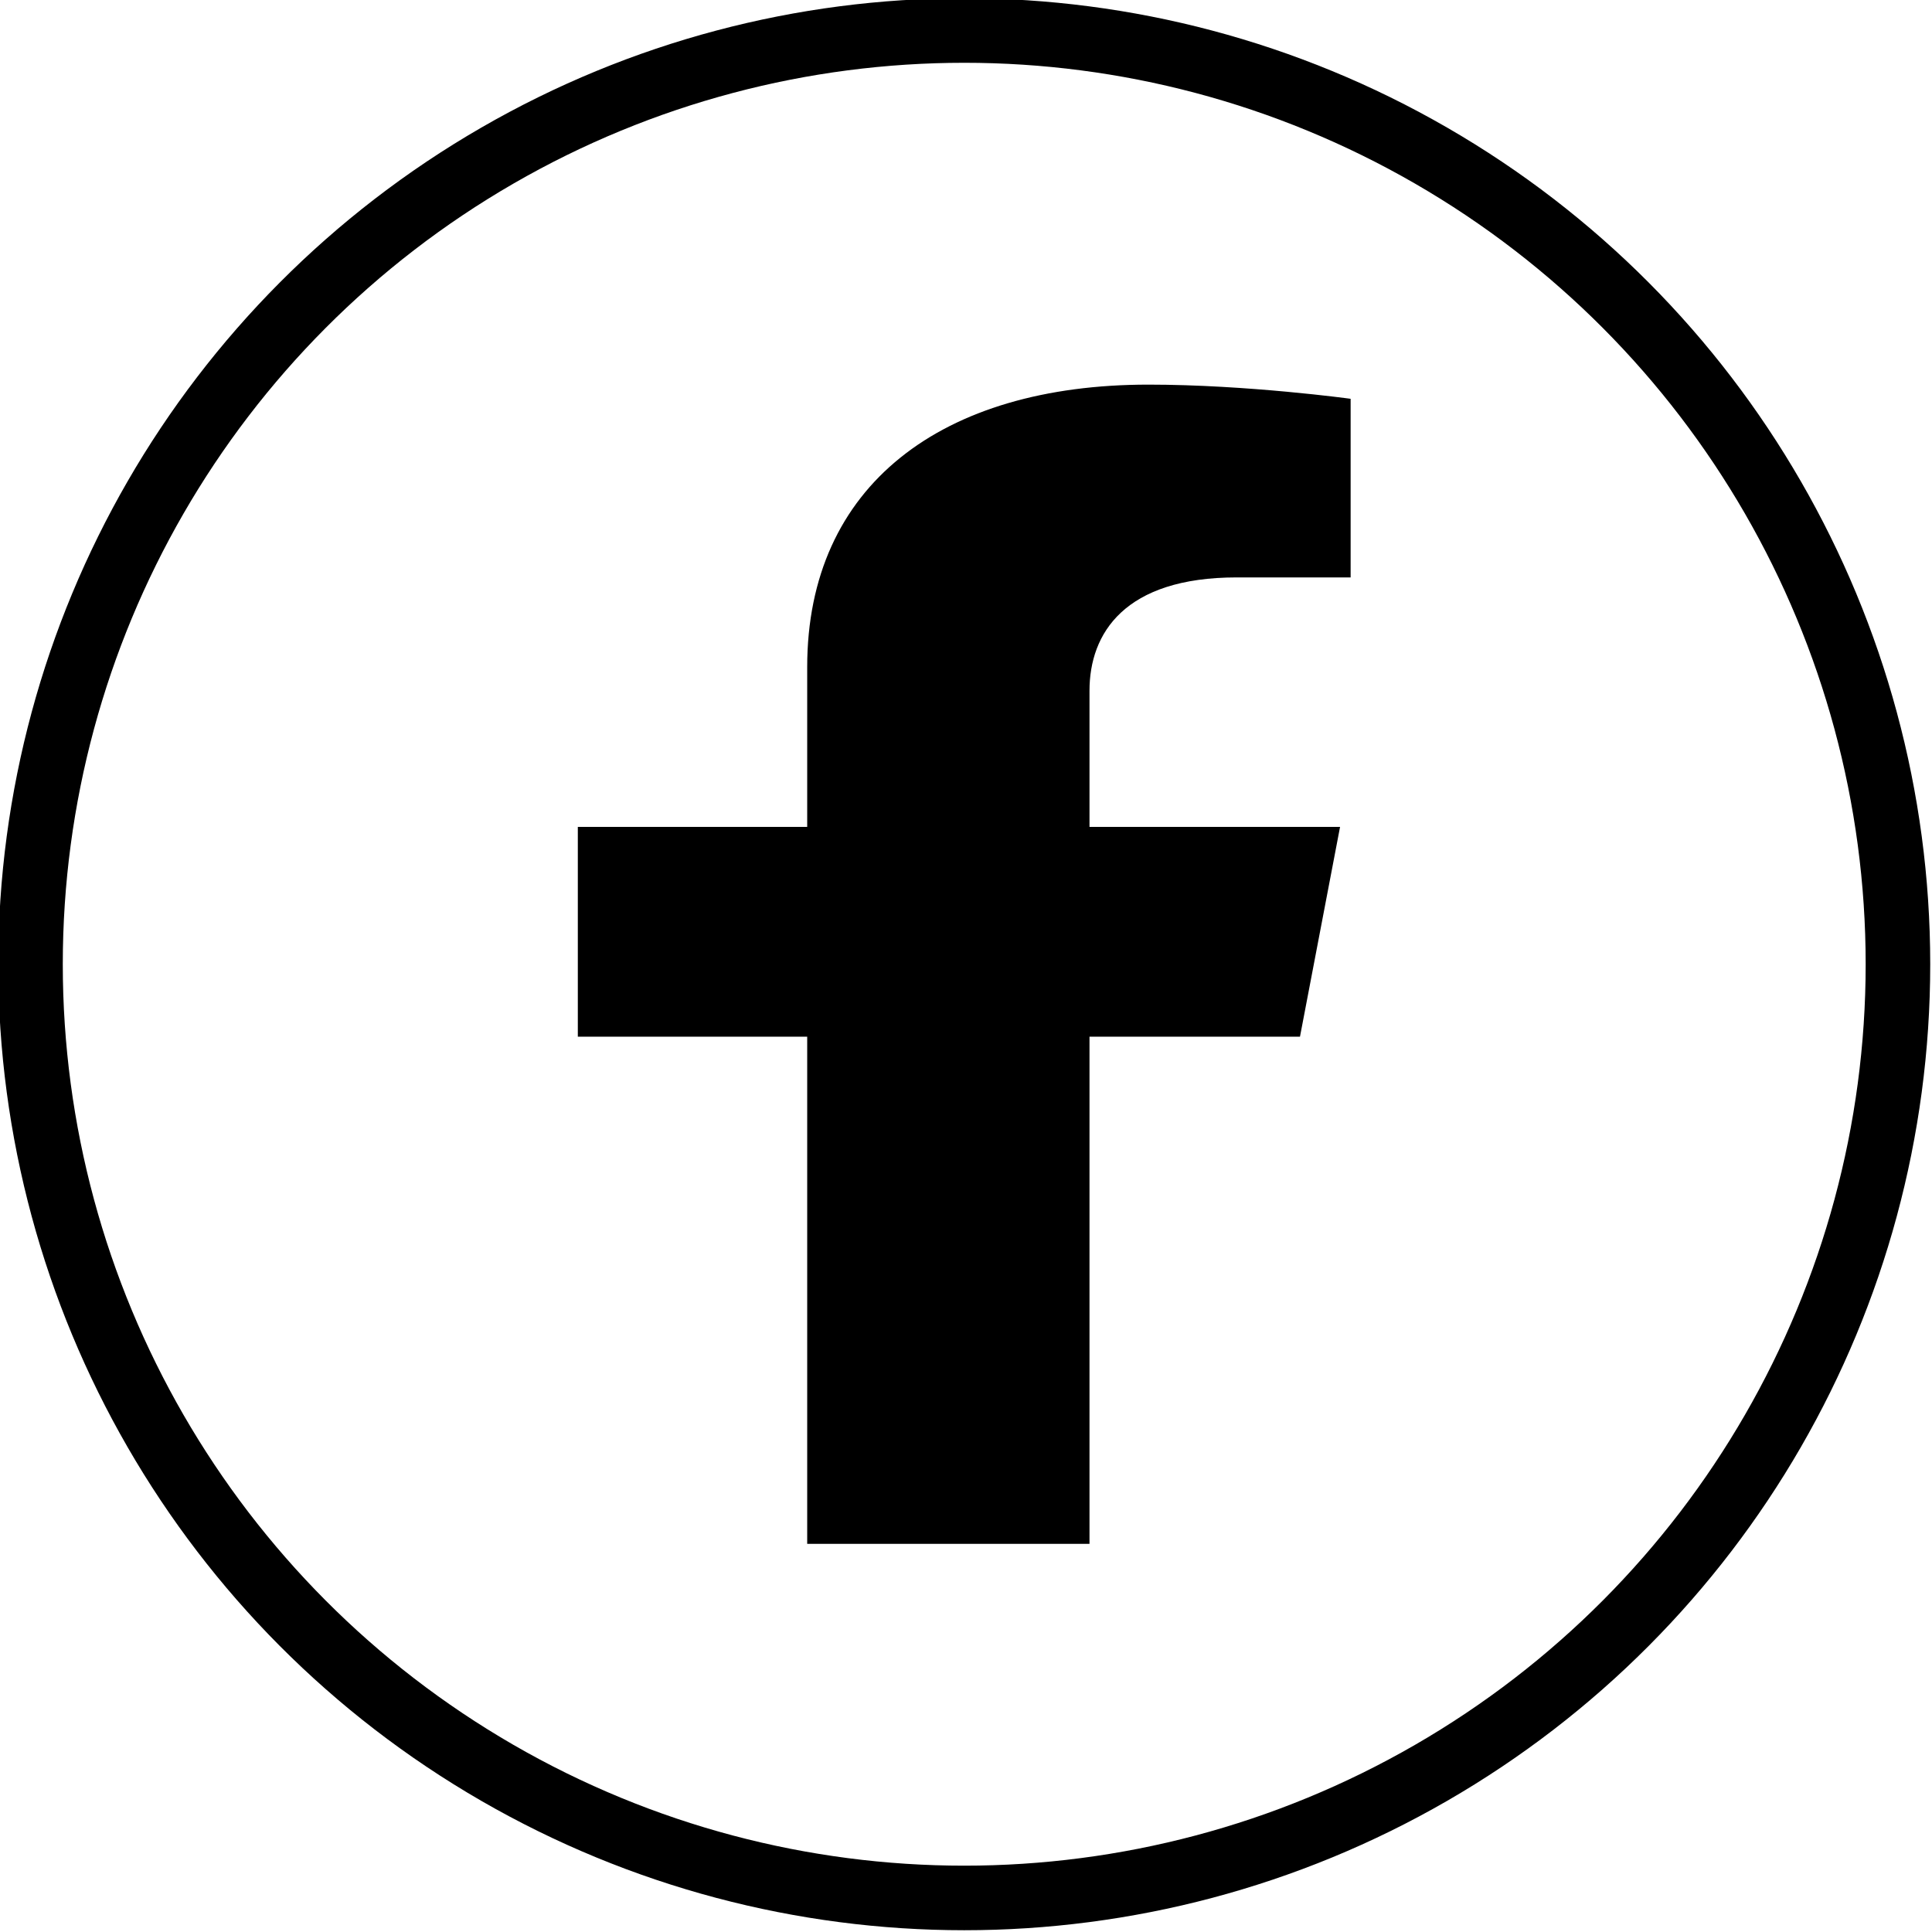 <?xml version="1.0" encoding="UTF-8" standalone="no"?>
<svg
   width="40"
   height="40"
   fill="currentColor"
   viewBox="0 0 640 1024"
   version="1.1"
   id="svg12"
   xmlns="http://www.w3.org/2000/svg"
   xmlns:svg="http://www.w3.org/2000/svg">
  <defs
     id="defs16" />
  <g
     id="g5192"
     transform="translate(-48.939,-0.939)">
    <g
       id="g5187">
      <path
         d="m 545.958,550.4 21.24,-111.192 H 434.395 v -72.156 c 0,-30.42 18.552,-60.072 78.03,-60.072 h 60.375 v -94.668 c 0,0 -54.789,-7.512 -107.172,-7.512 -109.368,0 -180.856,53.256 -180.856,149.664 v 84.744 H 163.2 v 111.192 h 121.572 v 268.8 h 149.623 v -268.8 z"
         id="path10"
         style="stroke-width:34.274;stroke-dasharray:none" />
      <circle
         style="fill:none;fill-opacity:0.221;stroke:currentColor;stroke-width:34.217;stroke-dasharray:none;stroke-opacity:1"
         id="path351"
         cx="368"
         cy="512"
         r="494.891" />
    </g>
  </g>
</svg>
